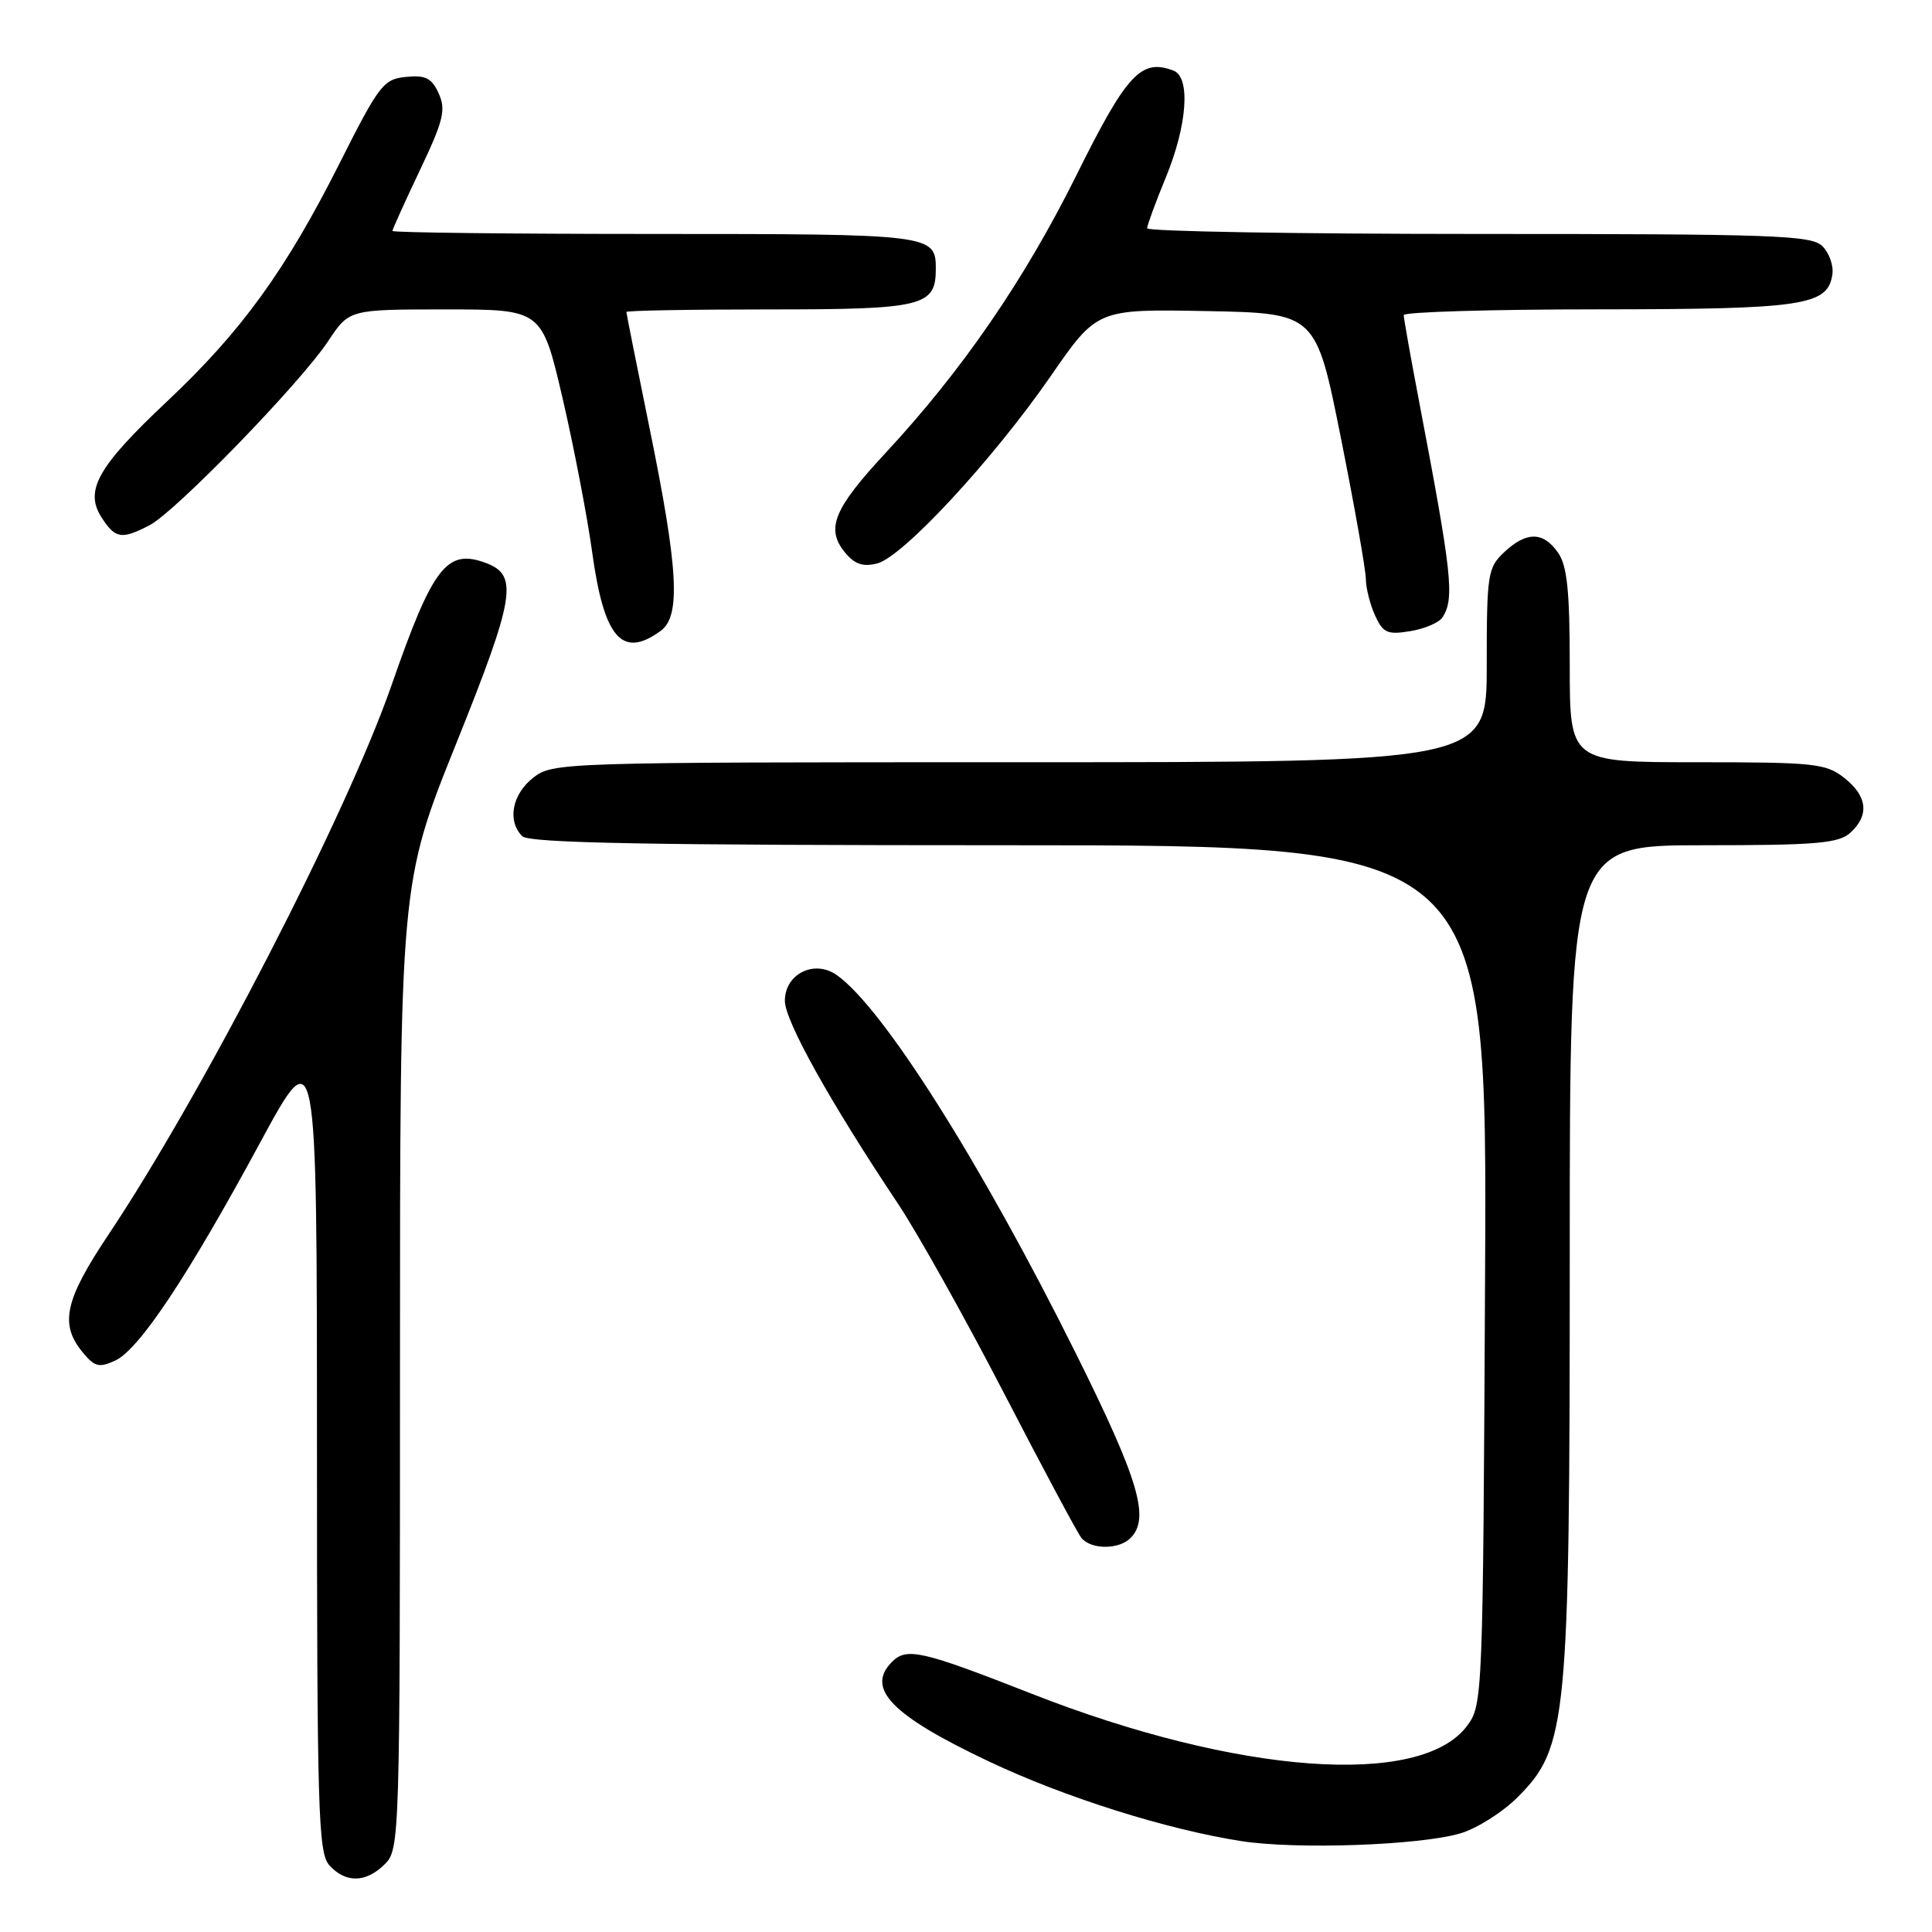 <?xml version="1.0" encoding="UTF-8" standalone="no"?>
<!DOCTYPE svg PUBLIC "-//W3C//DTD SVG 1.1//EN" "http://www.w3.org/Graphics/SVG/1.1/DTD/svg11.dtd" >
<svg xmlns="http://www.w3.org/2000/svg" xmlns:xlink="http://www.w3.org/1999/xlink" version="1.1" viewBox="0 0 256 256">
 <g >
 <path fill="currentColor"
d=" M 51.00 247.00 C 52.96 245.04 53.00 243.67 53.00 181.03 C 53.00 117.07 53.00 117.07 60.46 98.50 C 68.20 79.24 68.70 76.25 64.49 74.64 C 59.23 72.62 57.38 74.99 51.88 90.80 C 45.92 107.93 26.92 144.80 14.39 163.57 C 8.60 172.23 7.89 175.41 10.88 179.10 C 12.51 181.11 13.10 181.28 15.25 180.29 C 18.41 178.86 24.87 169.15 34.46 151.42 C 41.99 137.50 41.99 137.50 42.00 191.42 C 42.00 240.19 42.16 245.52 43.65 247.17 C 45.81 249.55 48.51 249.49 51.00 247.00 Z  M 193.48 242.94 C 195.67 242.30 199.09 240.14 201.09 238.14 C 207.68 231.55 208.00 228.20 208.00 166.05 C 208.00 112.00 208.00 112.00 225.67 112.00 C 240.71 112.00 243.61 111.75 245.17 110.35 C 247.73 108.03 247.45 105.50 244.37 103.07 C 241.94 101.16 240.41 101.00 224.87 101.00 C 208.00 101.00 208.00 101.00 208.00 88.22 C 208.00 78.28 207.66 74.95 206.44 73.22 C 204.48 70.42 202.27 70.40 199.31 73.17 C 197.13 75.23 197.00 76.06 197.00 88.17 C 197.00 101.00 197.00 101.00 135.13 101.00 C 74.06 101.00 73.24 101.03 70.63 103.07 C 67.85 105.26 67.19 108.79 69.20 110.80 C 70.11 111.71 85.81 112.00 133.73 112.00 C 197.06 112.00 197.06 112.00 196.78 168.93 C 196.50 224.95 196.47 225.90 194.40 228.68 C 188.27 236.92 163.97 235.13 136.68 224.42 C 122.13 218.71 120.14 218.26 118.20 220.20 C 114.67 223.73 118.14 227.30 131.01 233.39 C 141.07 238.16 154.59 242.42 164.50 243.96 C 171.82 245.09 188.05 244.52 193.48 242.94 Z  M 149.80 203.80 C 152.41 201.19 150.91 196.13 142.59 179.40 C 130.01 154.10 116.97 133.47 110.86 129.19 C 107.89 127.11 104.00 129.05 104.00 132.62 C 104.00 135.27 110.01 146.05 118.99 159.50 C 121.56 163.35 127.85 174.60 132.98 184.50 C 138.10 194.40 142.73 203.06 143.27 203.75 C 144.51 205.34 148.23 205.37 149.80 203.80 Z  M 87.56 83.58 C 90.23 81.62 89.88 75.36 86.04 56.59 C 84.37 48.40 83.00 41.53 83.00 41.34 C 83.00 41.15 91.52 41.00 101.93 41.00 C 122.32 41.00 124.00 40.59 124.00 35.63 C 124.00 31.06 123.55 31.00 86.80 31.00 C 67.66 31.00 52.00 30.82 52.00 30.60 C 52.00 30.39 53.64 26.76 55.64 22.55 C 58.77 15.96 59.11 14.55 58.13 12.38 C 57.20 10.34 56.39 9.93 53.80 10.19 C 50.82 10.48 50.23 11.24 45.05 21.53 C 37.85 35.84 32.00 43.91 22.08 53.24 C 12.90 61.88 11.14 65.04 13.50 68.63 C 15.29 71.38 16.12 71.51 19.81 69.60 C 23.24 67.83 39.83 50.73 43.49 45.19 C 46.27 41.00 46.27 41.00 59.04 41.00 C 71.80 41.00 71.80 41.00 74.54 52.75 C 76.04 59.21 77.81 68.41 78.47 73.20 C 80.04 84.59 82.44 87.33 87.56 83.58 Z  M 191.15 81.79 C 192.75 79.26 192.42 76.17 188.00 53.00 C 186.90 47.22 186.00 42.16 186.00 41.75 C 186.00 41.34 197.59 40.99 211.75 40.99 C 239.03 40.97 242.20 40.50 242.80 36.35 C 242.97 35.19 242.38 33.52 241.48 32.62 C 240.03 31.17 235.14 31.00 195.93 31.00 C 171.77 31.00 152.00 30.66 152.00 30.25 C 152.01 29.84 153.12 26.80 154.48 23.50 C 157.32 16.61 157.78 10.24 155.50 9.36 C 151.21 7.72 149.31 9.76 142.62 23.24 C 135.73 37.11 127.48 49.11 117.33 60.03 C 110.49 67.39 109.40 70.04 111.92 73.15 C 113.23 74.76 114.31 75.14 116.23 74.66 C 119.61 73.81 131.56 60.92 139.23 49.83 C 145.37 40.95 145.37 40.95 159.87 41.22 C 174.37 41.50 174.37 41.50 177.67 58.00 C 179.48 67.08 180.97 75.49 180.98 76.70 C 180.99 77.91 181.54 80.10 182.20 81.55 C 183.26 83.87 183.84 84.13 186.87 83.63 C 188.78 83.32 190.71 82.49 191.15 81.79 Z "/>
</g>
</svg>